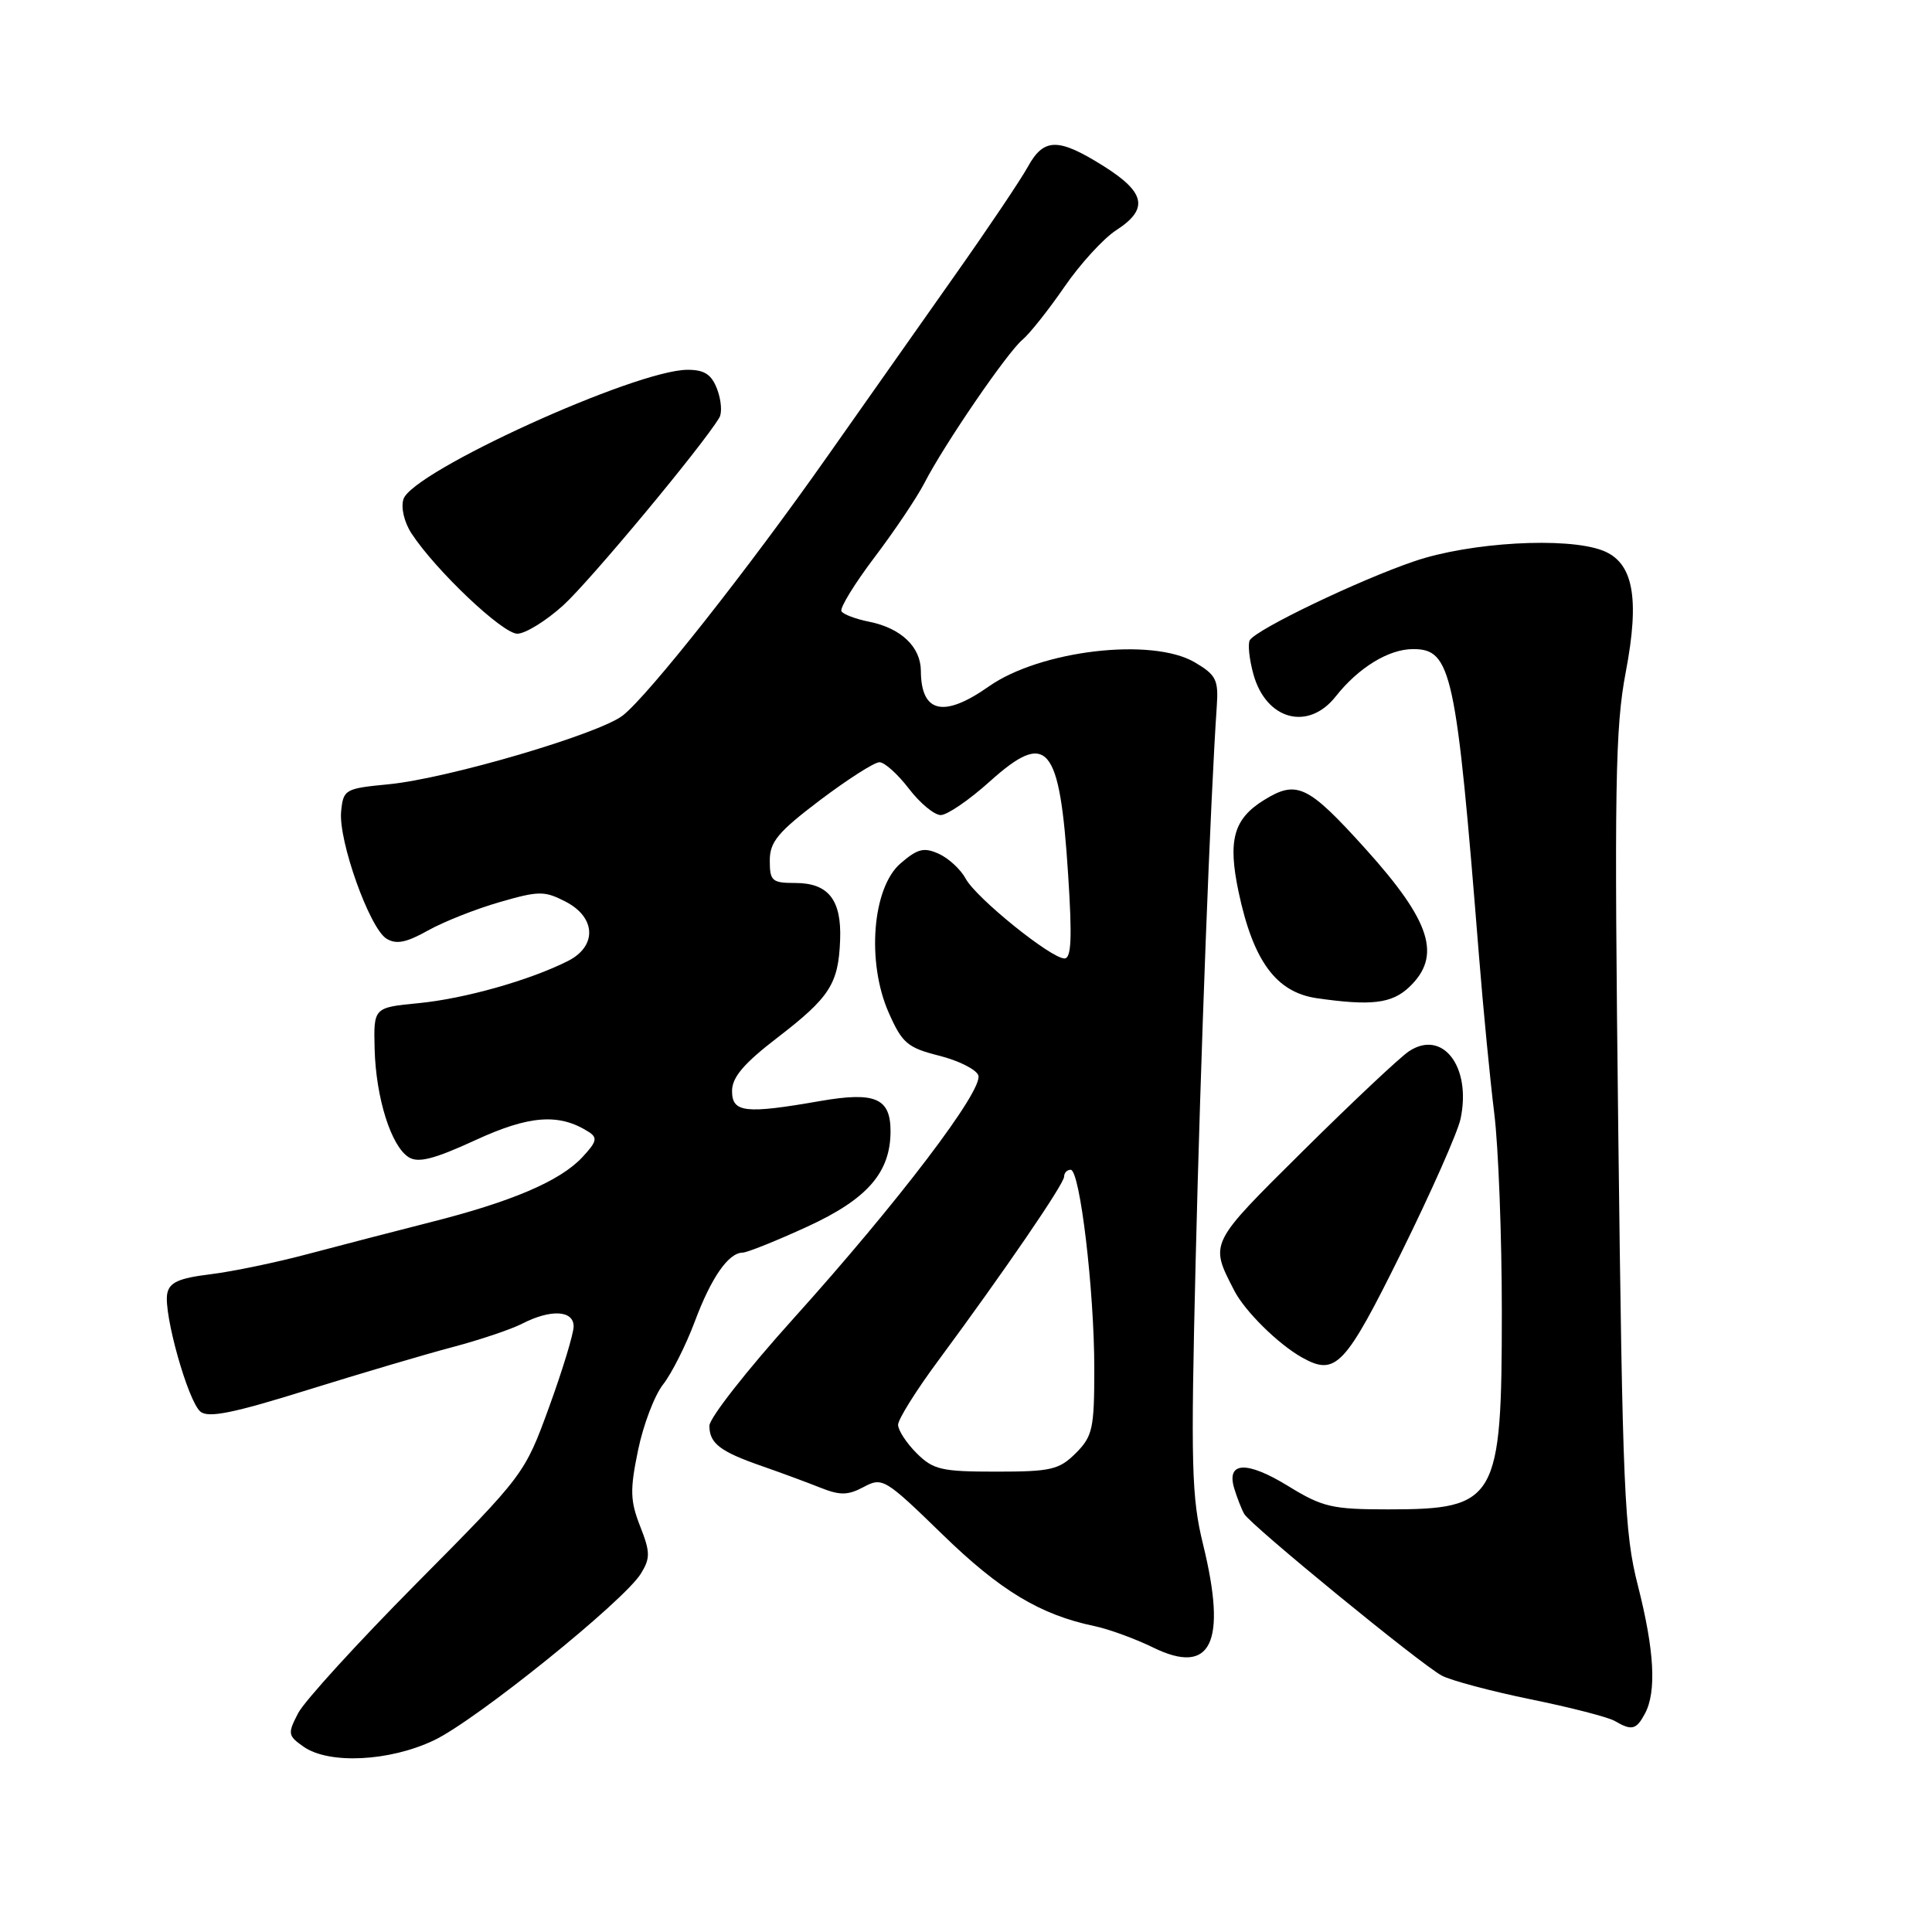 <?xml version="1.0" encoding="UTF-8" standalone="no"?>
<!DOCTYPE svg PUBLIC "-//W3C//DTD SVG 1.1//EN" "http://www.w3.org/Graphics/SVG/1.1/DTD/svg11.dtd" >
<svg xmlns="http://www.w3.org/2000/svg" xmlns:xlink="http://www.w3.org/1999/xlink" version="1.1" viewBox="0 0 256 256">
 <g >
 <path fill="currentColor"
d=" M 57.50 230.60 C 63.07 227.96 82.70 212.14 84.93 208.50 C 86.18 206.46 86.17 205.66 84.82 202.23 C 83.50 198.87 83.46 197.41 84.54 192.19 C 85.23 188.82 86.72 184.90 87.86 183.45 C 88.99 182.01 90.87 178.28 92.04 175.17 C 94.23 169.30 96.51 166.01 98.40 165.98 C 99.01 165.97 102.87 164.42 106.99 162.53 C 114.93 158.88 118.00 155.36 118.00 149.89 C 118.00 145.50 115.96 144.63 108.69 145.89 C 98.73 147.63 97.00 147.43 97.00 144.56 C 97.00 142.75 98.56 140.91 102.99 137.51 C 109.96 132.15 111.10 130.37 111.32 124.56 C 111.53 119.24 109.77 117.00 105.38 117.00 C 102.30 117.00 102.00 116.74 102.00 114.03 C 102.00 111.55 103.08 110.25 108.65 106.03 C 112.31 103.27 115.85 101.00 116.53 101.00 C 117.21 101.00 118.96 102.58 120.43 104.50 C 121.90 106.42 123.80 108.00 124.65 108.00 C 125.51 108.00 128.43 106.00 131.15 103.55 C 138.80 96.68 140.42 98.60 141.53 115.84 C 142.08 124.27 141.96 127.00 141.05 127.00 C 139.26 127.00 129.33 118.98 127.96 116.43 C 127.31 115.22 125.71 113.73 124.41 113.14 C 122.43 112.24 121.59 112.45 119.33 114.40 C 115.58 117.62 114.80 127.51 117.77 134.21 C 119.54 138.22 120.26 138.83 124.42 139.88 C 126.98 140.52 129.33 141.69 129.63 142.48 C 130.36 144.38 118.97 159.37 105.07 174.79 C 98.98 181.55 94.00 187.90 94.00 188.92 C 94.00 191.26 95.41 192.34 101.00 194.28 C 103.47 195.14 106.94 196.42 108.69 197.12 C 111.32 198.17 112.34 198.15 114.45 197.03 C 116.92 195.71 117.27 195.92 124.86 203.30 C 132.53 210.77 137.84 213.97 145.04 215.47 C 146.94 215.87 150.44 217.15 152.81 218.31 C 160.50 222.07 162.61 217.70 159.42 204.67 C 157.88 198.41 157.77 194.24 158.43 167.06 C 159.07 140.42 160.39 105.79 161.23 93.57 C 161.47 90.08 161.14 89.43 158.31 87.76 C 152.64 84.43 137.85 86.16 131.02 90.96 C 125.05 95.16 122.05 94.48 122.02 88.90 C 122.00 85.71 119.39 83.23 115.16 82.38 C 113.40 82.03 111.75 81.41 111.50 81.00 C 111.24 80.59 113.21 77.38 115.86 73.87 C 118.52 70.36 121.50 65.92 122.49 64.00 C 125.12 58.89 133.48 46.67 135.49 45.01 C 136.43 44.22 138.92 41.09 141.02 38.04 C 143.11 34.99 146.21 31.60 147.91 30.50 C 152.23 27.70 151.80 25.51 146.25 22.02 C 140.22 18.23 138.32 18.25 136.20 22.09 C 135.27 23.79 130.90 30.29 126.50 36.52 C 122.10 42.76 114.51 53.53 109.64 60.46 C 99.15 75.39 85.95 92.11 82.53 94.80 C 79.41 97.25 59.32 103.16 51.50 103.92 C 45.70 104.48 45.49 104.60 45.20 107.53 C 44.83 111.38 48.95 122.96 51.20 124.37 C 52.49 125.17 53.81 124.92 56.70 123.30 C 58.79 122.13 63.06 120.44 66.19 119.54 C 71.40 118.03 72.15 118.03 74.94 119.47 C 78.99 121.56 79.13 125.38 75.25 127.34 C 70.20 129.89 61.56 132.33 55.50 132.92 C 49.50 133.50 49.50 133.50 49.64 139.00 C 49.81 145.49 51.83 151.89 54.16 153.34 C 55.42 154.13 57.53 153.59 62.96 151.09 C 70.13 147.78 74.07 147.49 77.97 149.96 C 79.22 150.75 79.09 151.28 77.13 153.37 C 74.18 156.51 67.78 159.24 57.00 161.96 C 52.33 163.15 45.06 165.03 40.85 166.15 C 36.63 167.28 30.79 168.49 27.86 168.85 C 23.70 169.36 22.45 169.92 22.16 171.41 C 21.65 174.08 24.91 185.68 26.56 187.05 C 27.60 187.92 30.95 187.24 40.71 184.19 C 47.75 182.00 56.42 179.43 60.00 178.49 C 63.58 177.54 67.72 176.15 69.20 175.39 C 72.98 173.45 76.00 173.61 76.01 175.75 C 76.01 176.71 74.55 181.52 72.76 186.44 C 69.52 195.33 69.43 195.44 55.24 209.75 C 47.40 217.66 40.32 225.42 39.50 227.01 C 38.10 229.71 38.14 229.99 40.23 231.45 C 43.58 233.80 51.61 233.41 57.50 230.60 Z  M 217.96 227.07 C 219.52 224.16 219.22 218.70 217.03 210.10 C 215.23 203.07 215.00 197.63 214.43 149.94 C 213.89 104.18 214.02 96.42 215.42 89.06 C 217.31 79.17 216.41 74.49 212.34 72.94 C 207.55 71.12 194.80 71.85 187.43 74.36 C 180.07 76.86 166.51 83.37 165.61 84.82 C 165.32 85.30 165.53 87.33 166.08 89.33 C 167.76 95.41 173.35 96.91 177.00 92.27 C 179.99 88.48 184.00 86.01 187.22 86.01 C 192.33 85.99 192.96 88.92 195.96 126.50 C 196.53 133.65 197.45 143.12 198.00 147.55 C 198.55 151.98 199.00 163.82 199.00 173.85 C 199.00 198.84 198.33 200.00 183.93 200.00 C 176.52 200.00 175.24 199.70 170.74 196.94 C 165.21 193.53 162.45 193.65 163.55 197.25 C 163.93 198.49 164.52 200.00 164.87 200.61 C 165.72 202.09 188.24 220.53 191.05 222.03 C 192.27 222.68 197.57 224.09 202.83 225.17 C 208.09 226.24 213.09 227.53 213.95 228.03 C 216.22 229.36 216.81 229.21 217.96 227.07 Z  M 185.67 166.00 C 189.61 158.03 193.15 150.04 193.53 148.26 C 195.00 141.35 191.15 136.33 186.68 139.31 C 185.48 140.11 179.19 146.03 172.71 152.45 C 160.15 164.90 160.27 164.64 163.54 171.00 C 164.94 173.73 169.34 178.08 172.50 179.86 C 176.99 182.38 178.20 181.11 185.67 166.00 Z  M 186.69 130.83 C 191.08 126.70 189.65 122.14 180.93 112.47 C 173.30 104.02 171.84 103.32 167.49 106.01 C 163.45 108.51 162.67 111.32 164.12 118.19 C 166.06 127.36 169.10 131.49 174.50 132.27 C 181.67 133.30 184.39 132.98 186.69 130.83 Z  M 74.62 80.22 C 78.11 77.07 93.14 59.01 95.32 55.33 C 95.70 54.69 95.57 53.01 95.03 51.58 C 94.28 49.61 93.35 49.00 91.11 49.00 C 84.24 49.00 54.62 62.49 53.46 66.14 C 53.10 67.26 53.56 69.20 54.53 70.69 C 57.75 75.60 66.62 84.00 68.56 83.97 C 69.63 83.95 72.36 82.27 74.62 80.22 Z  M 121.45 192.55 C 120.10 191.20 119.00 189.51 119.00 188.79 C 119.00 188.08 121.36 184.29 124.25 180.39 C 133.11 168.40 141.00 156.87 141.00 155.91 C 141.00 155.41 141.39 155.00 141.87 155.00 C 143.10 155.00 145.00 171.00 145.00 181.36 C 145.00 189.30 144.78 190.31 142.55 192.55 C 140.34 194.75 139.26 195.00 132.00 195.00 C 124.74 195.00 123.66 194.75 121.45 192.55 Z "/>
</g>
</svg>
